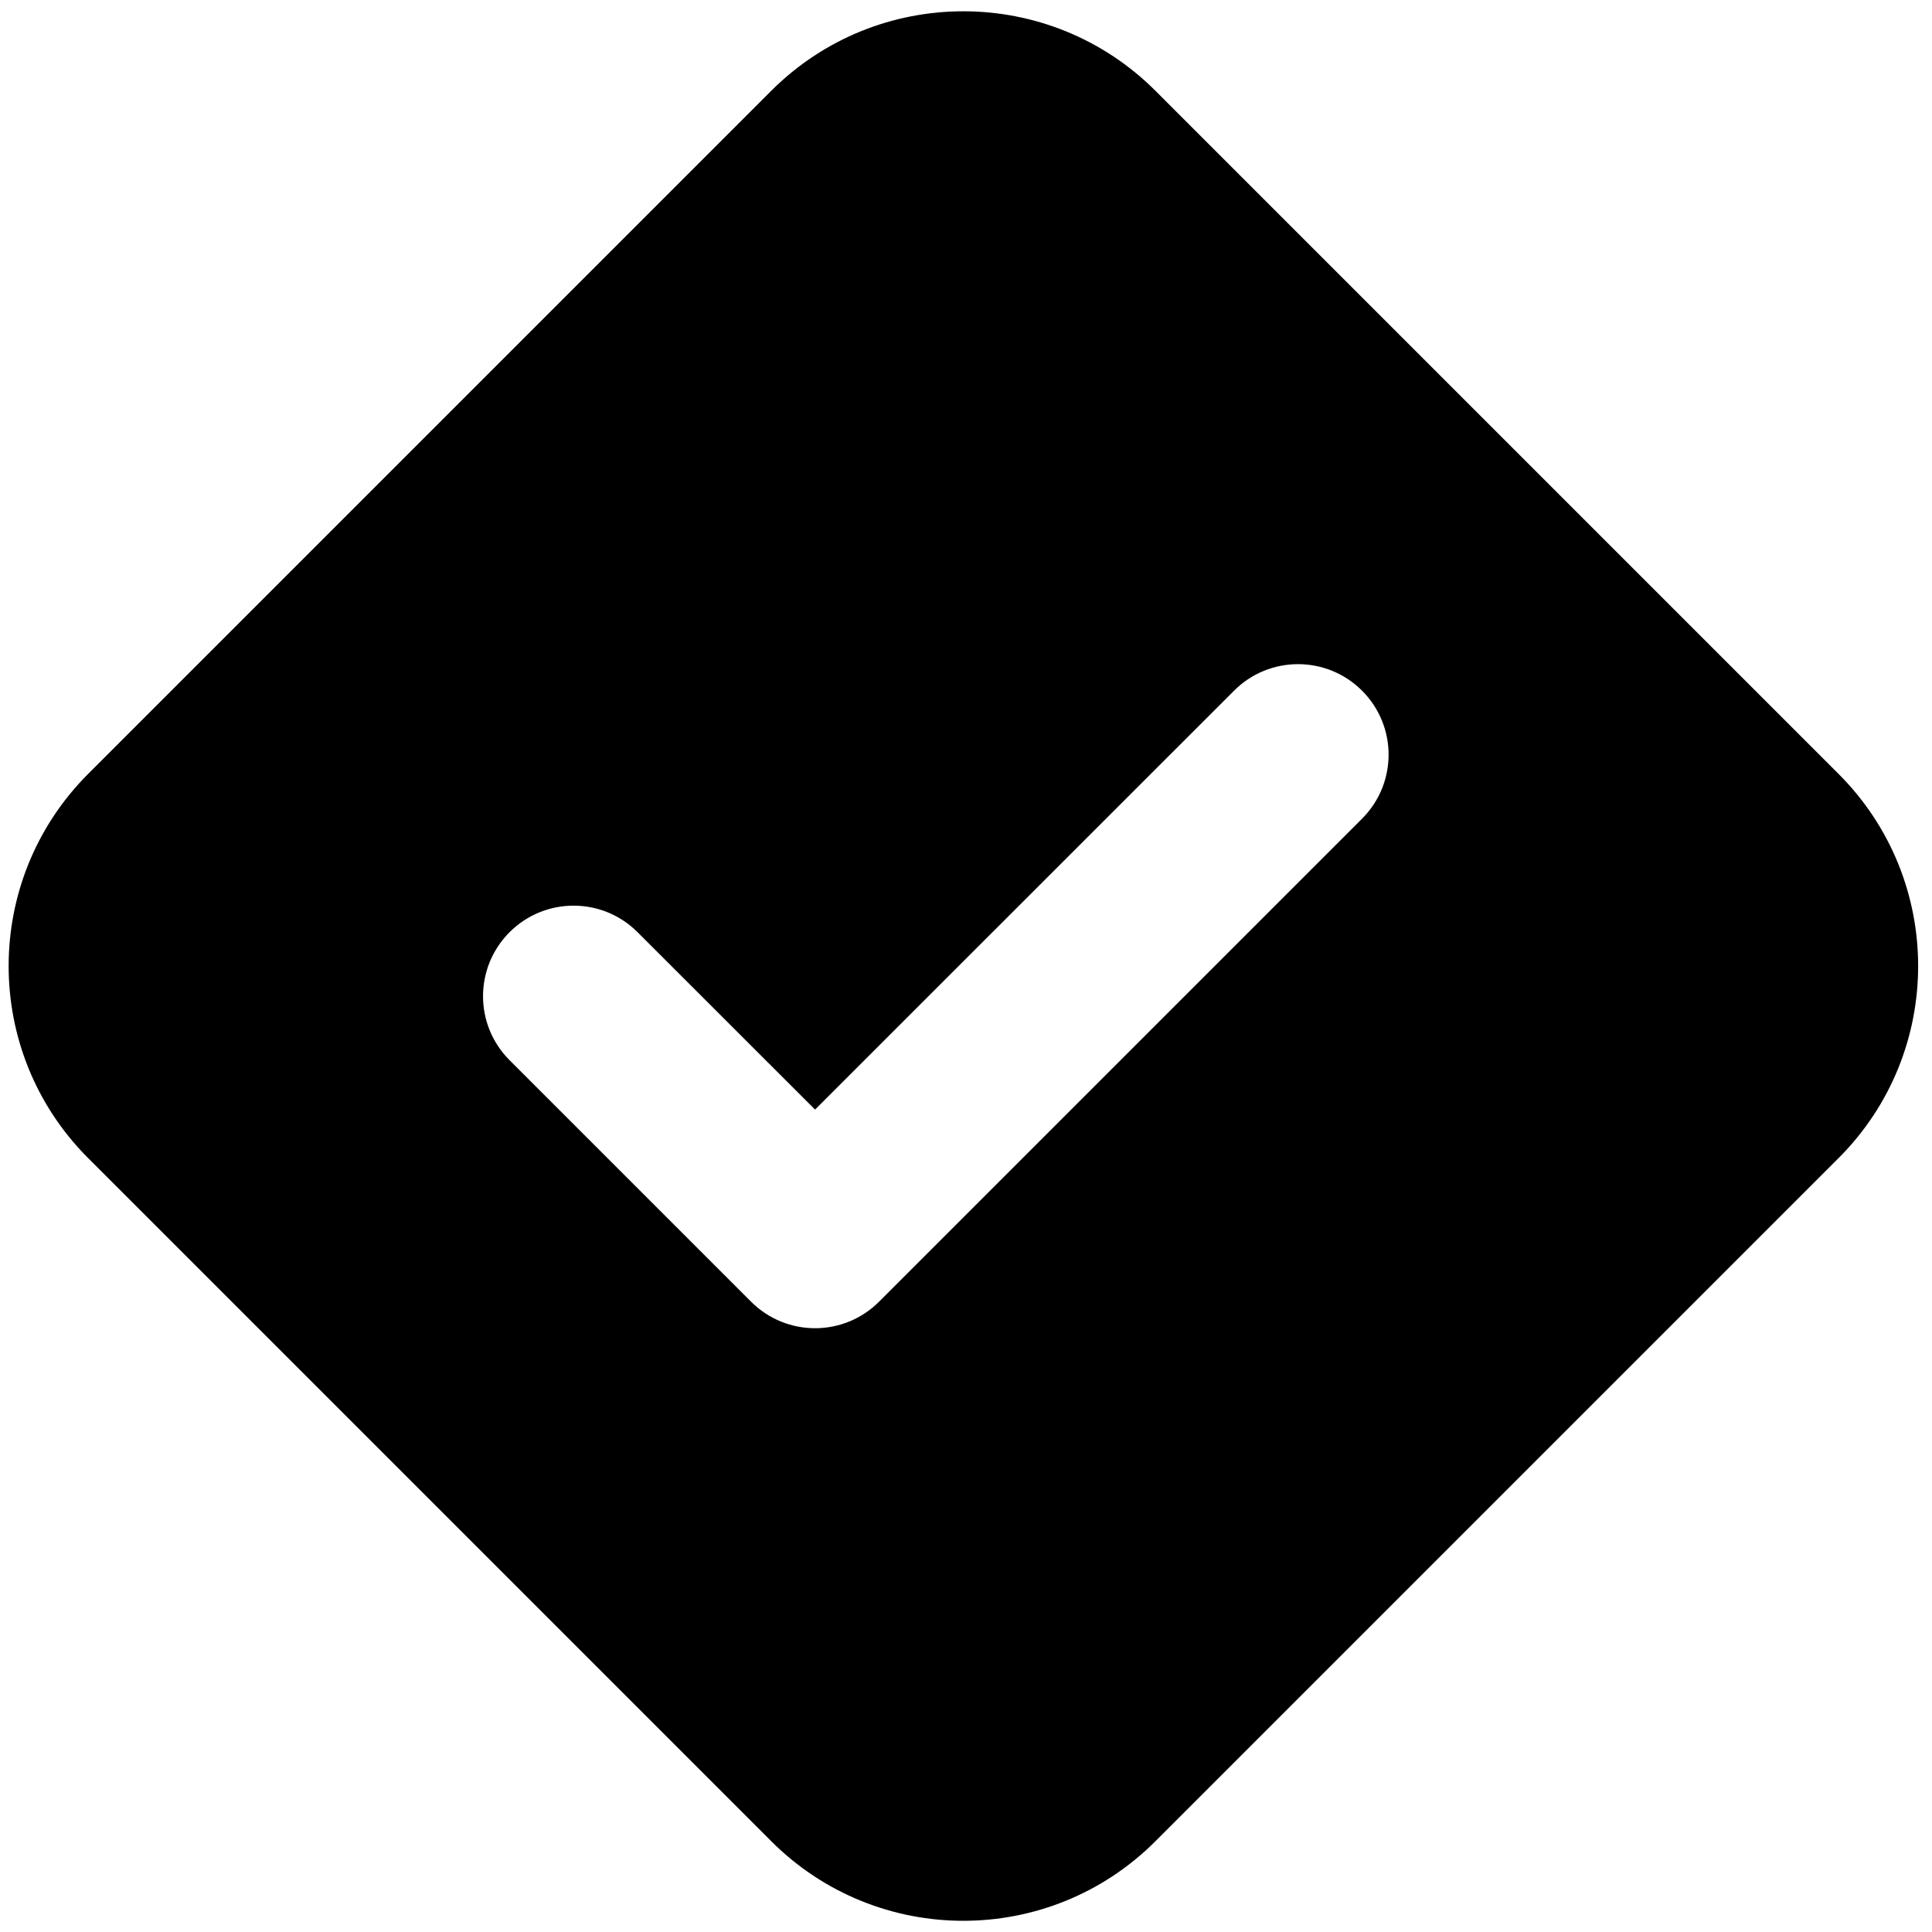 <svg width="16" height="16" viewBox="0 0 16 16" fill="none" xmlns="http://www.w3.org/2000/svg">
<g id="size=16">
<path id="Path" fill-rule="evenodd" clip-rule="evenodd" d="M9.569 0.752C8.69 -0.126 7.266 -0.126 6.387 0.752L0.73 6.409C-0.148 7.288 -0.148 8.713 0.73 9.591L6.387 15.248C7.266 16.127 8.69 16.127 9.569 15.248L15.226 9.591C16.105 8.713 16.105 7.288 15.226 6.409L9.569 0.752ZM11.28 6.78L7.28 10.78C6.987 11.073 6.513 11.073 6.22 10.78L4.22 8.78C3.927 8.487 3.927 8.013 4.22 7.72C4.513 7.427 4.987 7.427 5.28 7.72L6.75 9.189L10.22 5.72C10.512 5.427 10.987 5.427 11.28 5.72C11.573 6.013 11.573 6.487 11.28 6.78Z" fill="#000001"/>
</g>
</svg>
